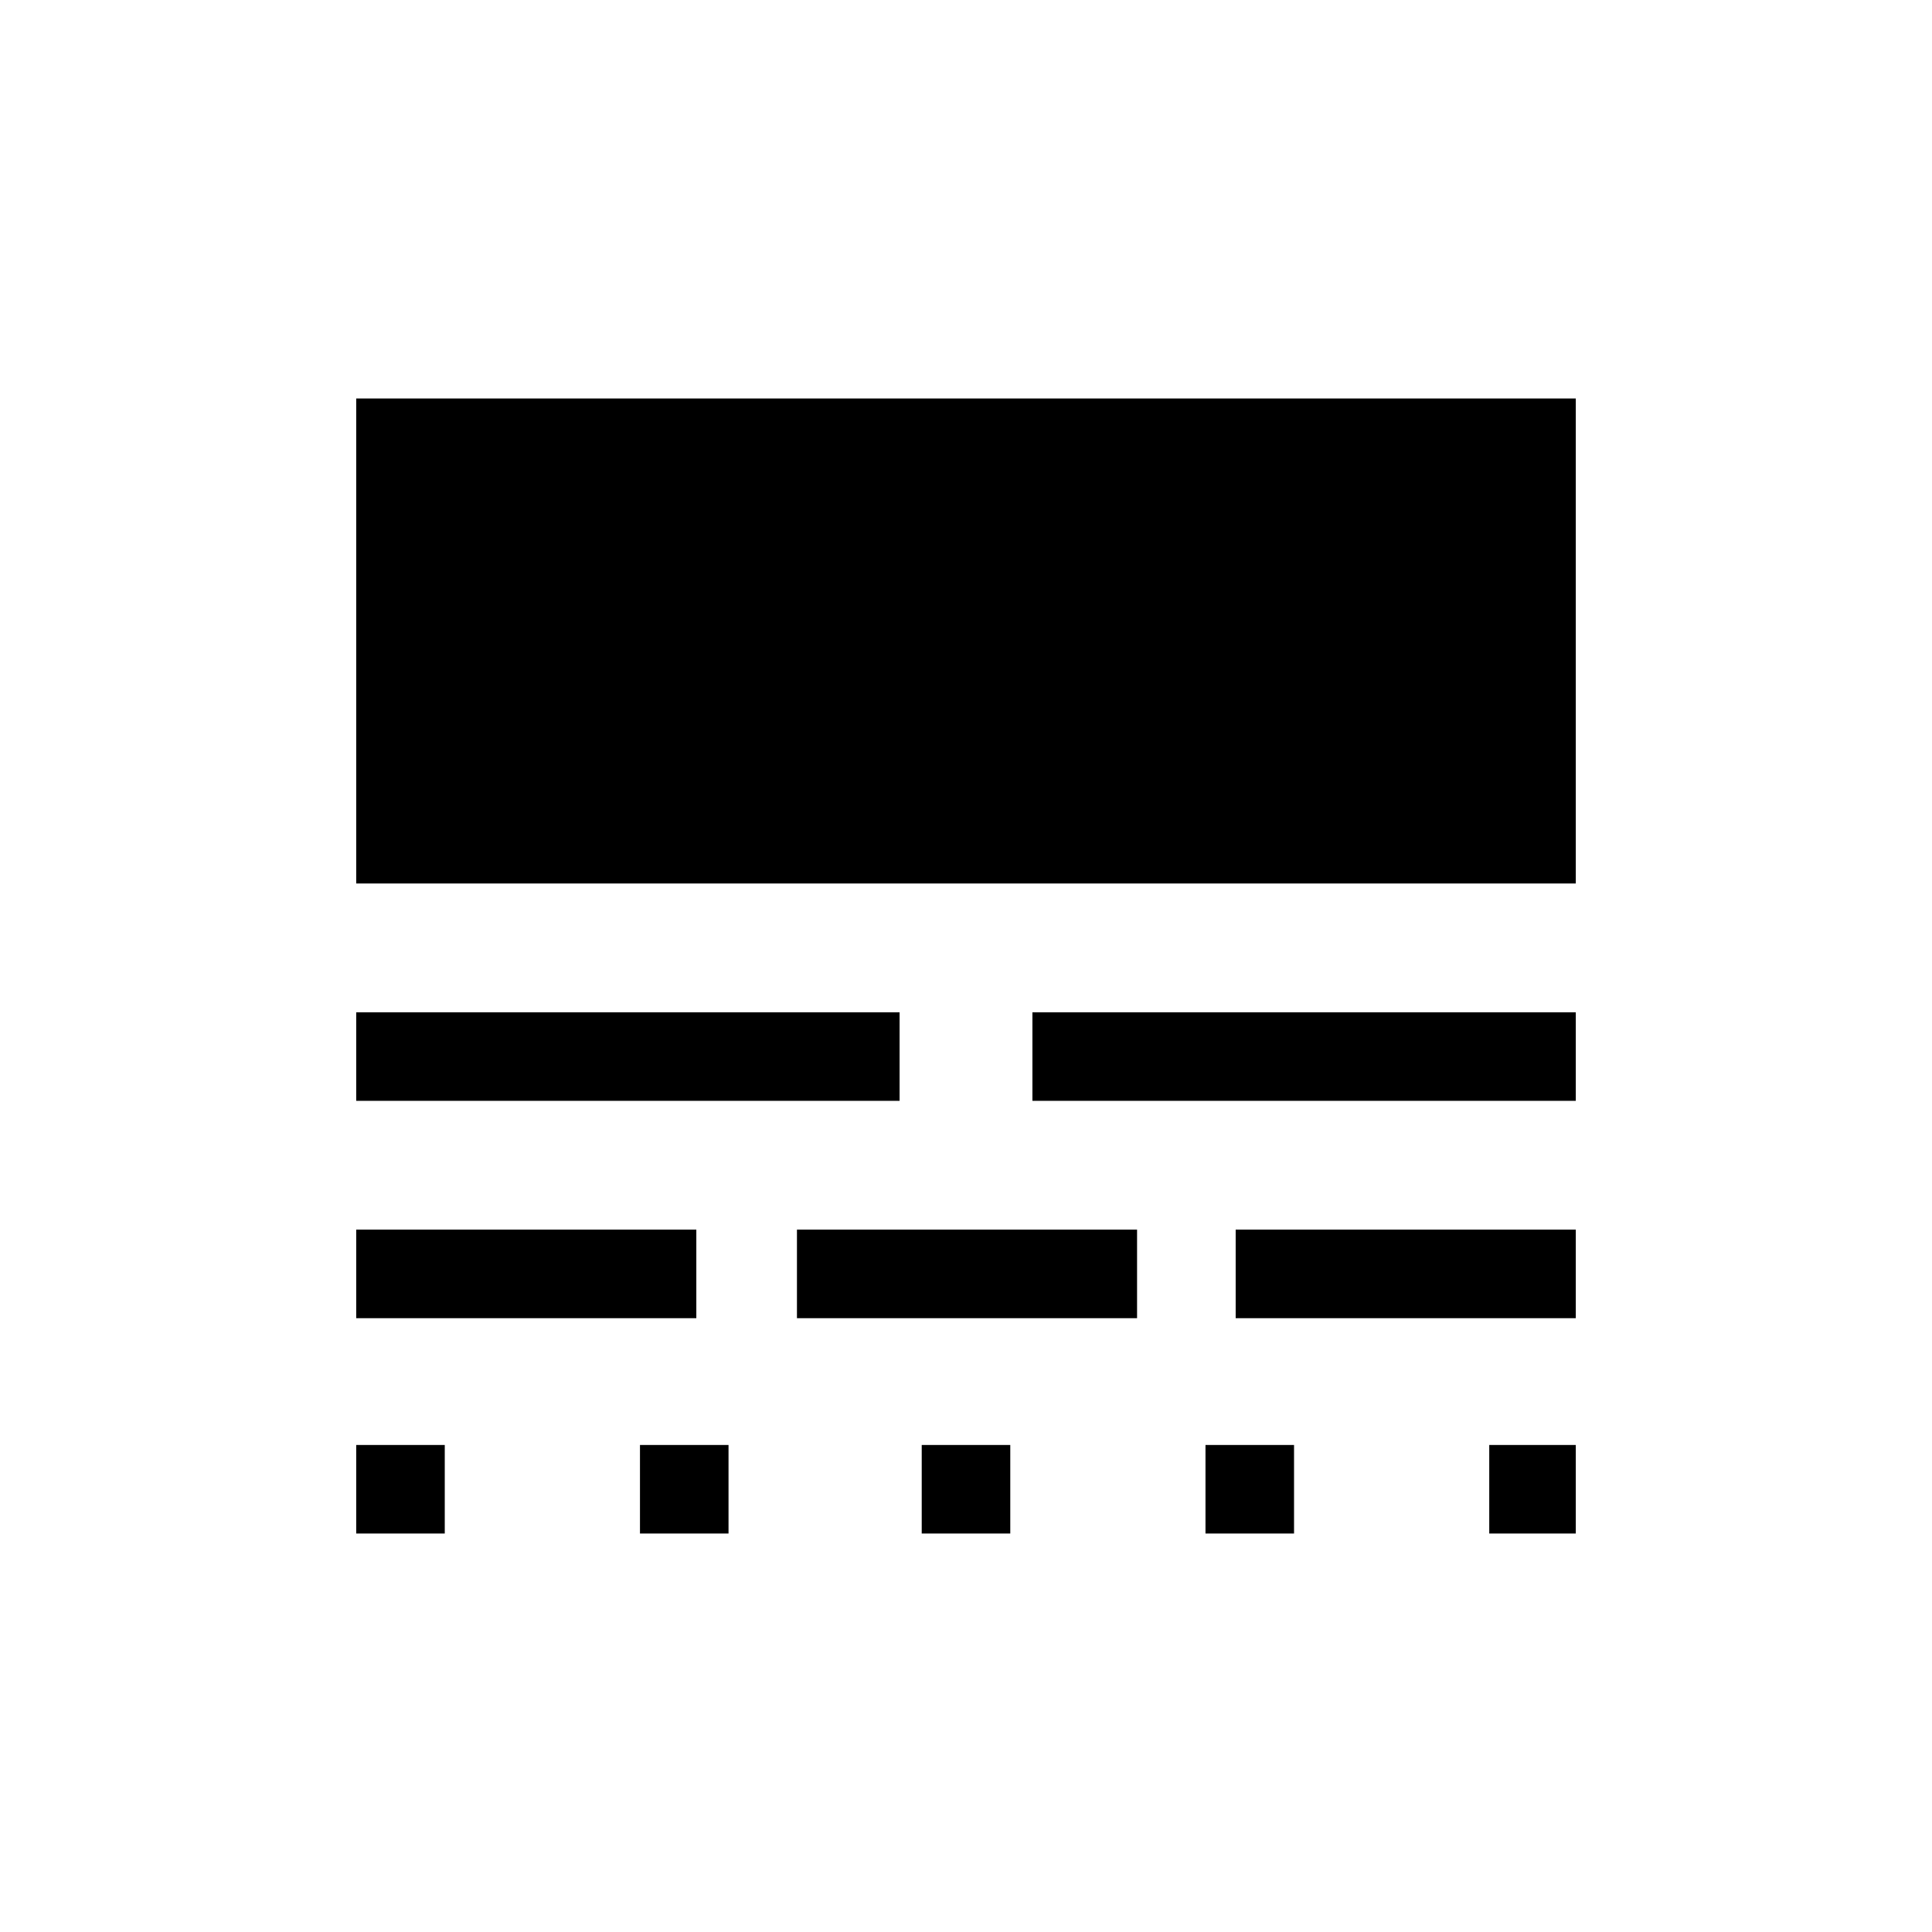 <svg xmlns="http://www.w3.org/2000/svg" height="48" width="48"><path d="M8.85 38.1V35.9H11.05V38.1ZM15.9 38.1V35.9H18.1V38.1ZM22.9 38.1V35.9H25.1V38.1ZM29.95 38.1V35.9H32.15V38.1ZM37 38.1V35.9H39.15V38.1ZM8.85 32.75V30.55H17.3V32.75ZM19.8 32.75V30.55H28.25V32.75ZM30.7 32.75V30.55H39.15V32.75ZM8.85 27.35V25.15H22.35V27.35ZM25.65 27.35V25.15H39.15V27.35ZM8.85 21.95V9.9H39.15V21.95Z"/></svg>